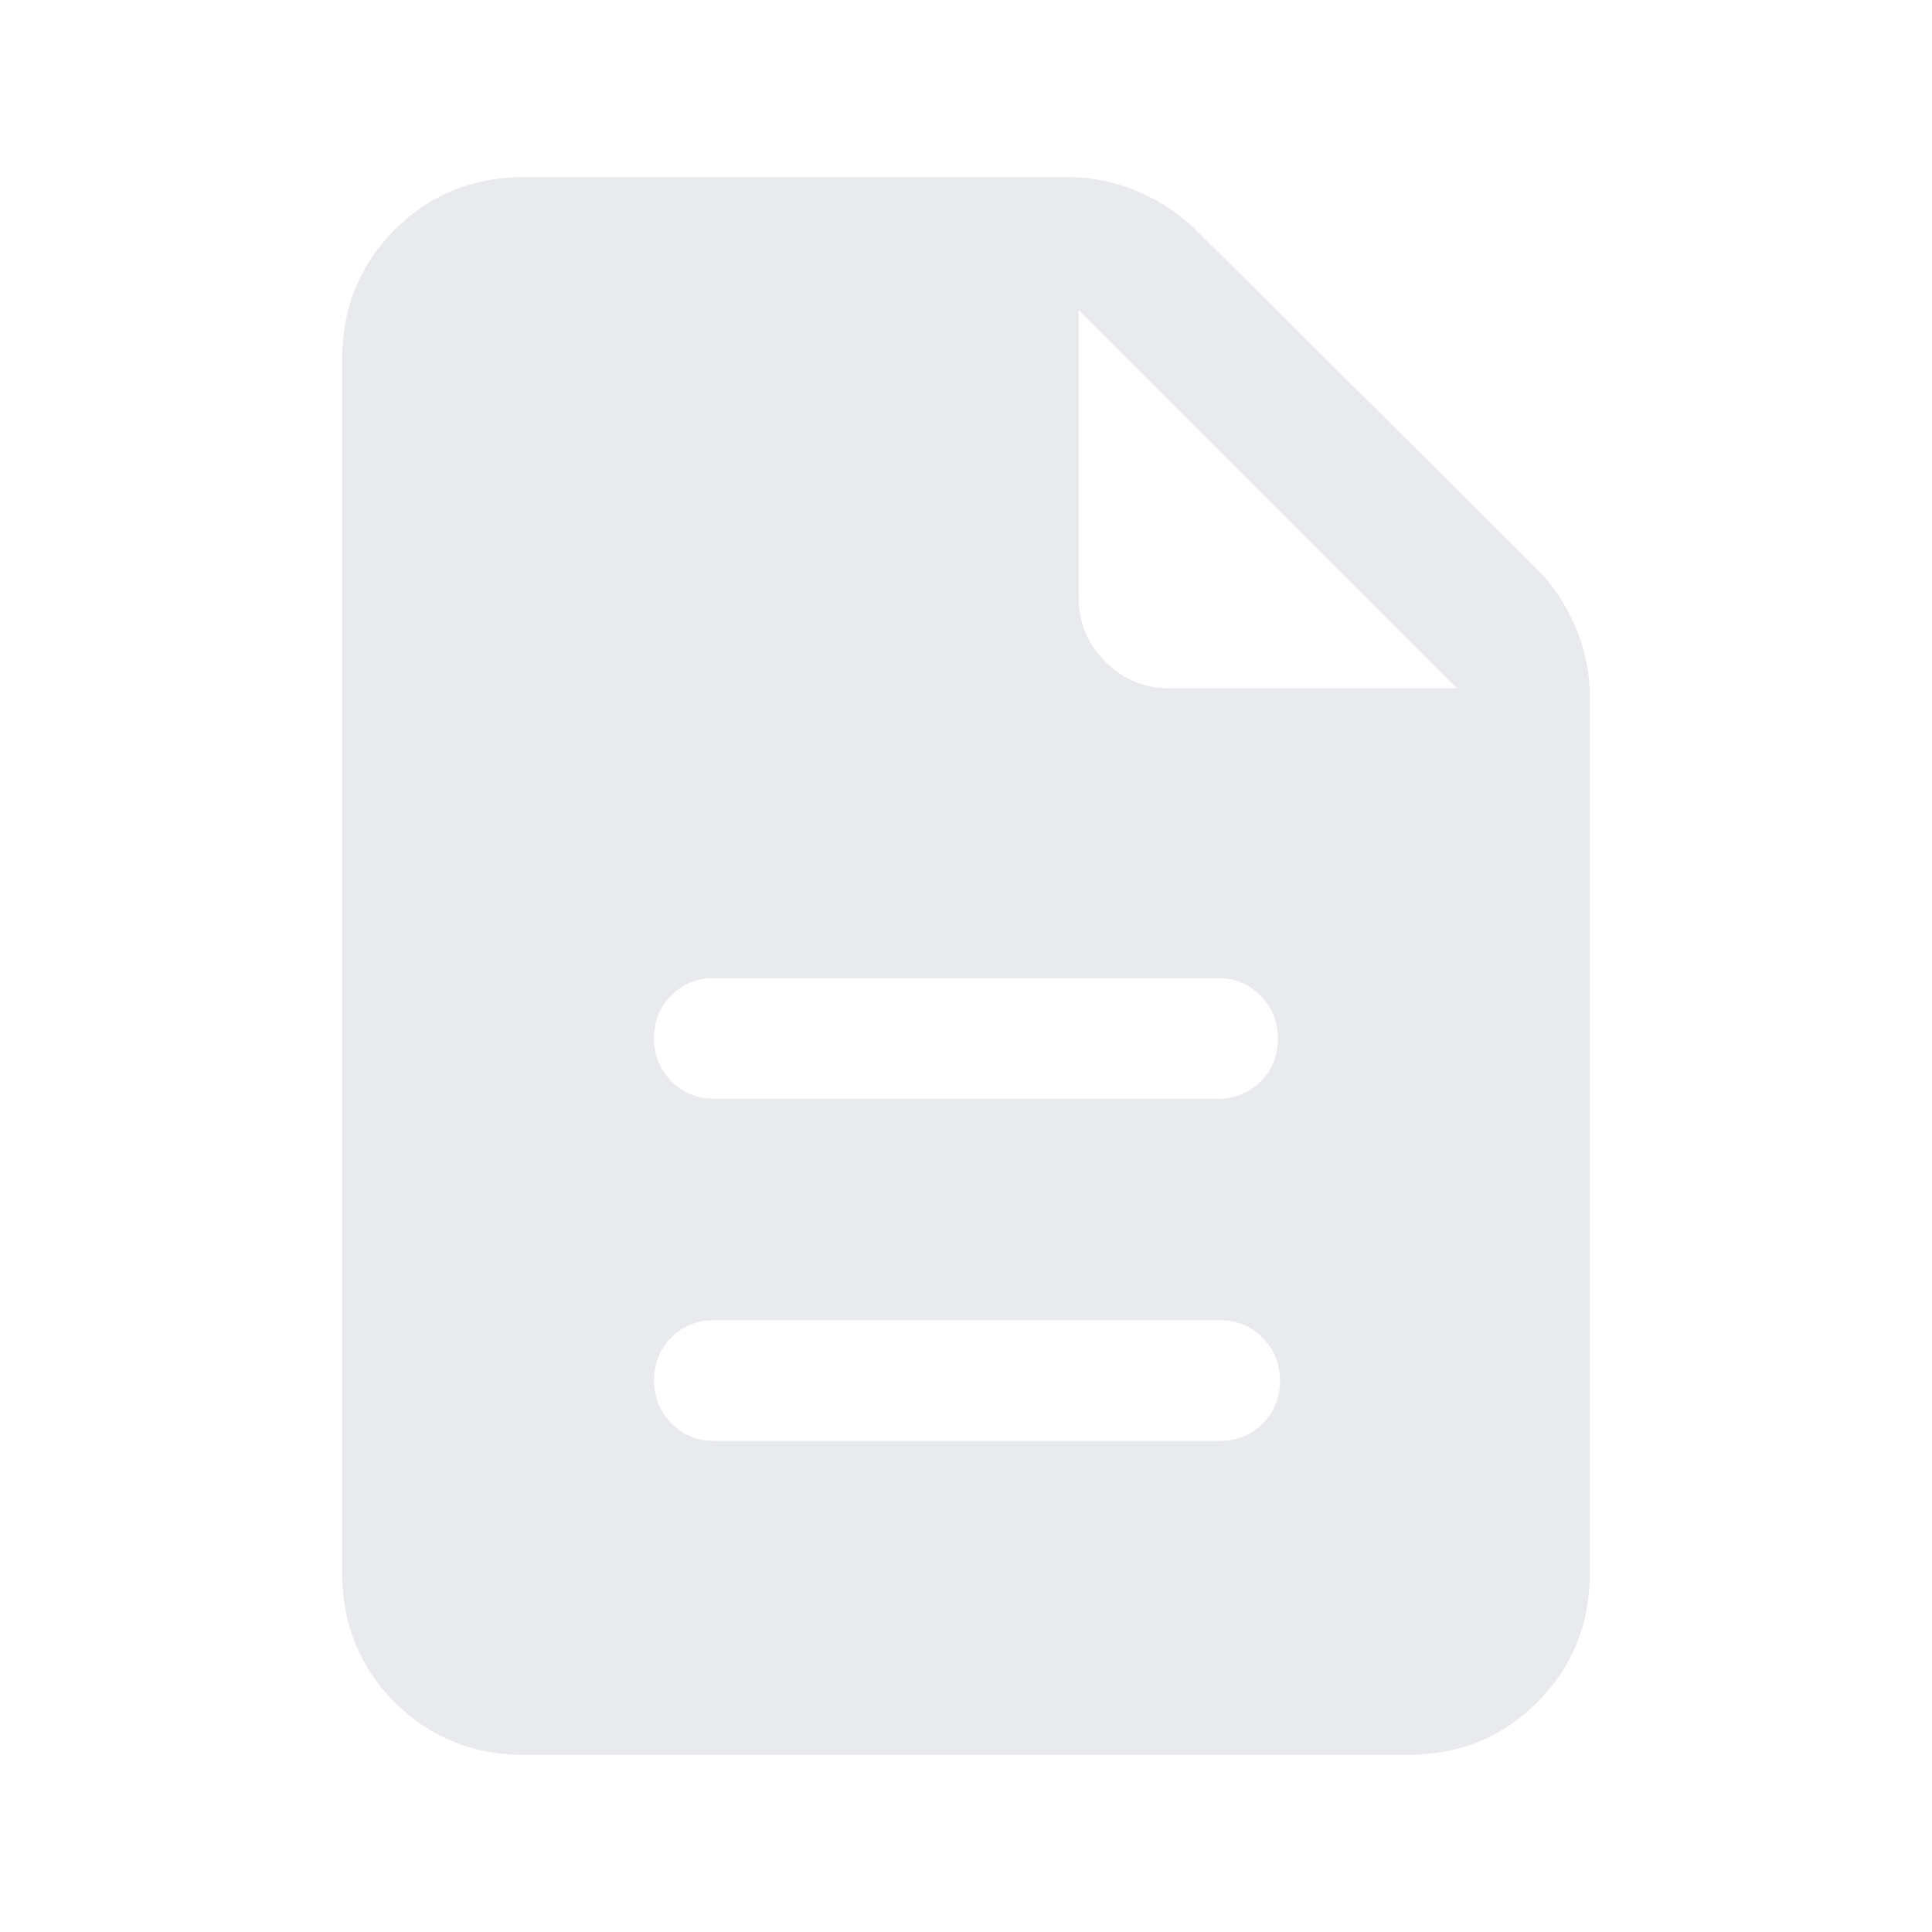 <svg xmlns="http://www.w3.org/2000/svg" height="24px" viewBox="0 -960 960 960" width="24px" fill="#e8eaed"><path d="M355-244h251q12.75 0 21.38-8.58 8.62-8.58 8.62-21.27t-8.62-21.42Q618.75-304 606-304H355q-12.75 0-21.38 8.58-8.62 8.58-8.62 21.27t8.62 21.42Q342.25-244 355-244Zm0-170h250q12.75 0 21.38-8.58 8.62-8.58 8.62-21.27t-8.62-21.42Q617.75-474 605-474H355q-12.75 0-21.38 8.58-8.62 8.58-8.62 21.27t8.62 21.42Q342.25-414 355-414ZM260.62-88q-38.35 0-64.48-26.14Q170-140.27 170-178.62v-602.76q0-38.35 26.14-64.48Q222.27-872 260.62-872h269.53q18.7 0 35.64 7.32t29.36 19.83l167.7 166.7q12.51 12.42 19.83 29.36 7.32 16.94 7.32 35.64v434.53q0 38.35-26.14 64.48Q737.73-88 699.38-88H260.62ZM536-663q0 18.6 13.2 31.8T581-618h143L536-806v143Z"/></svg>